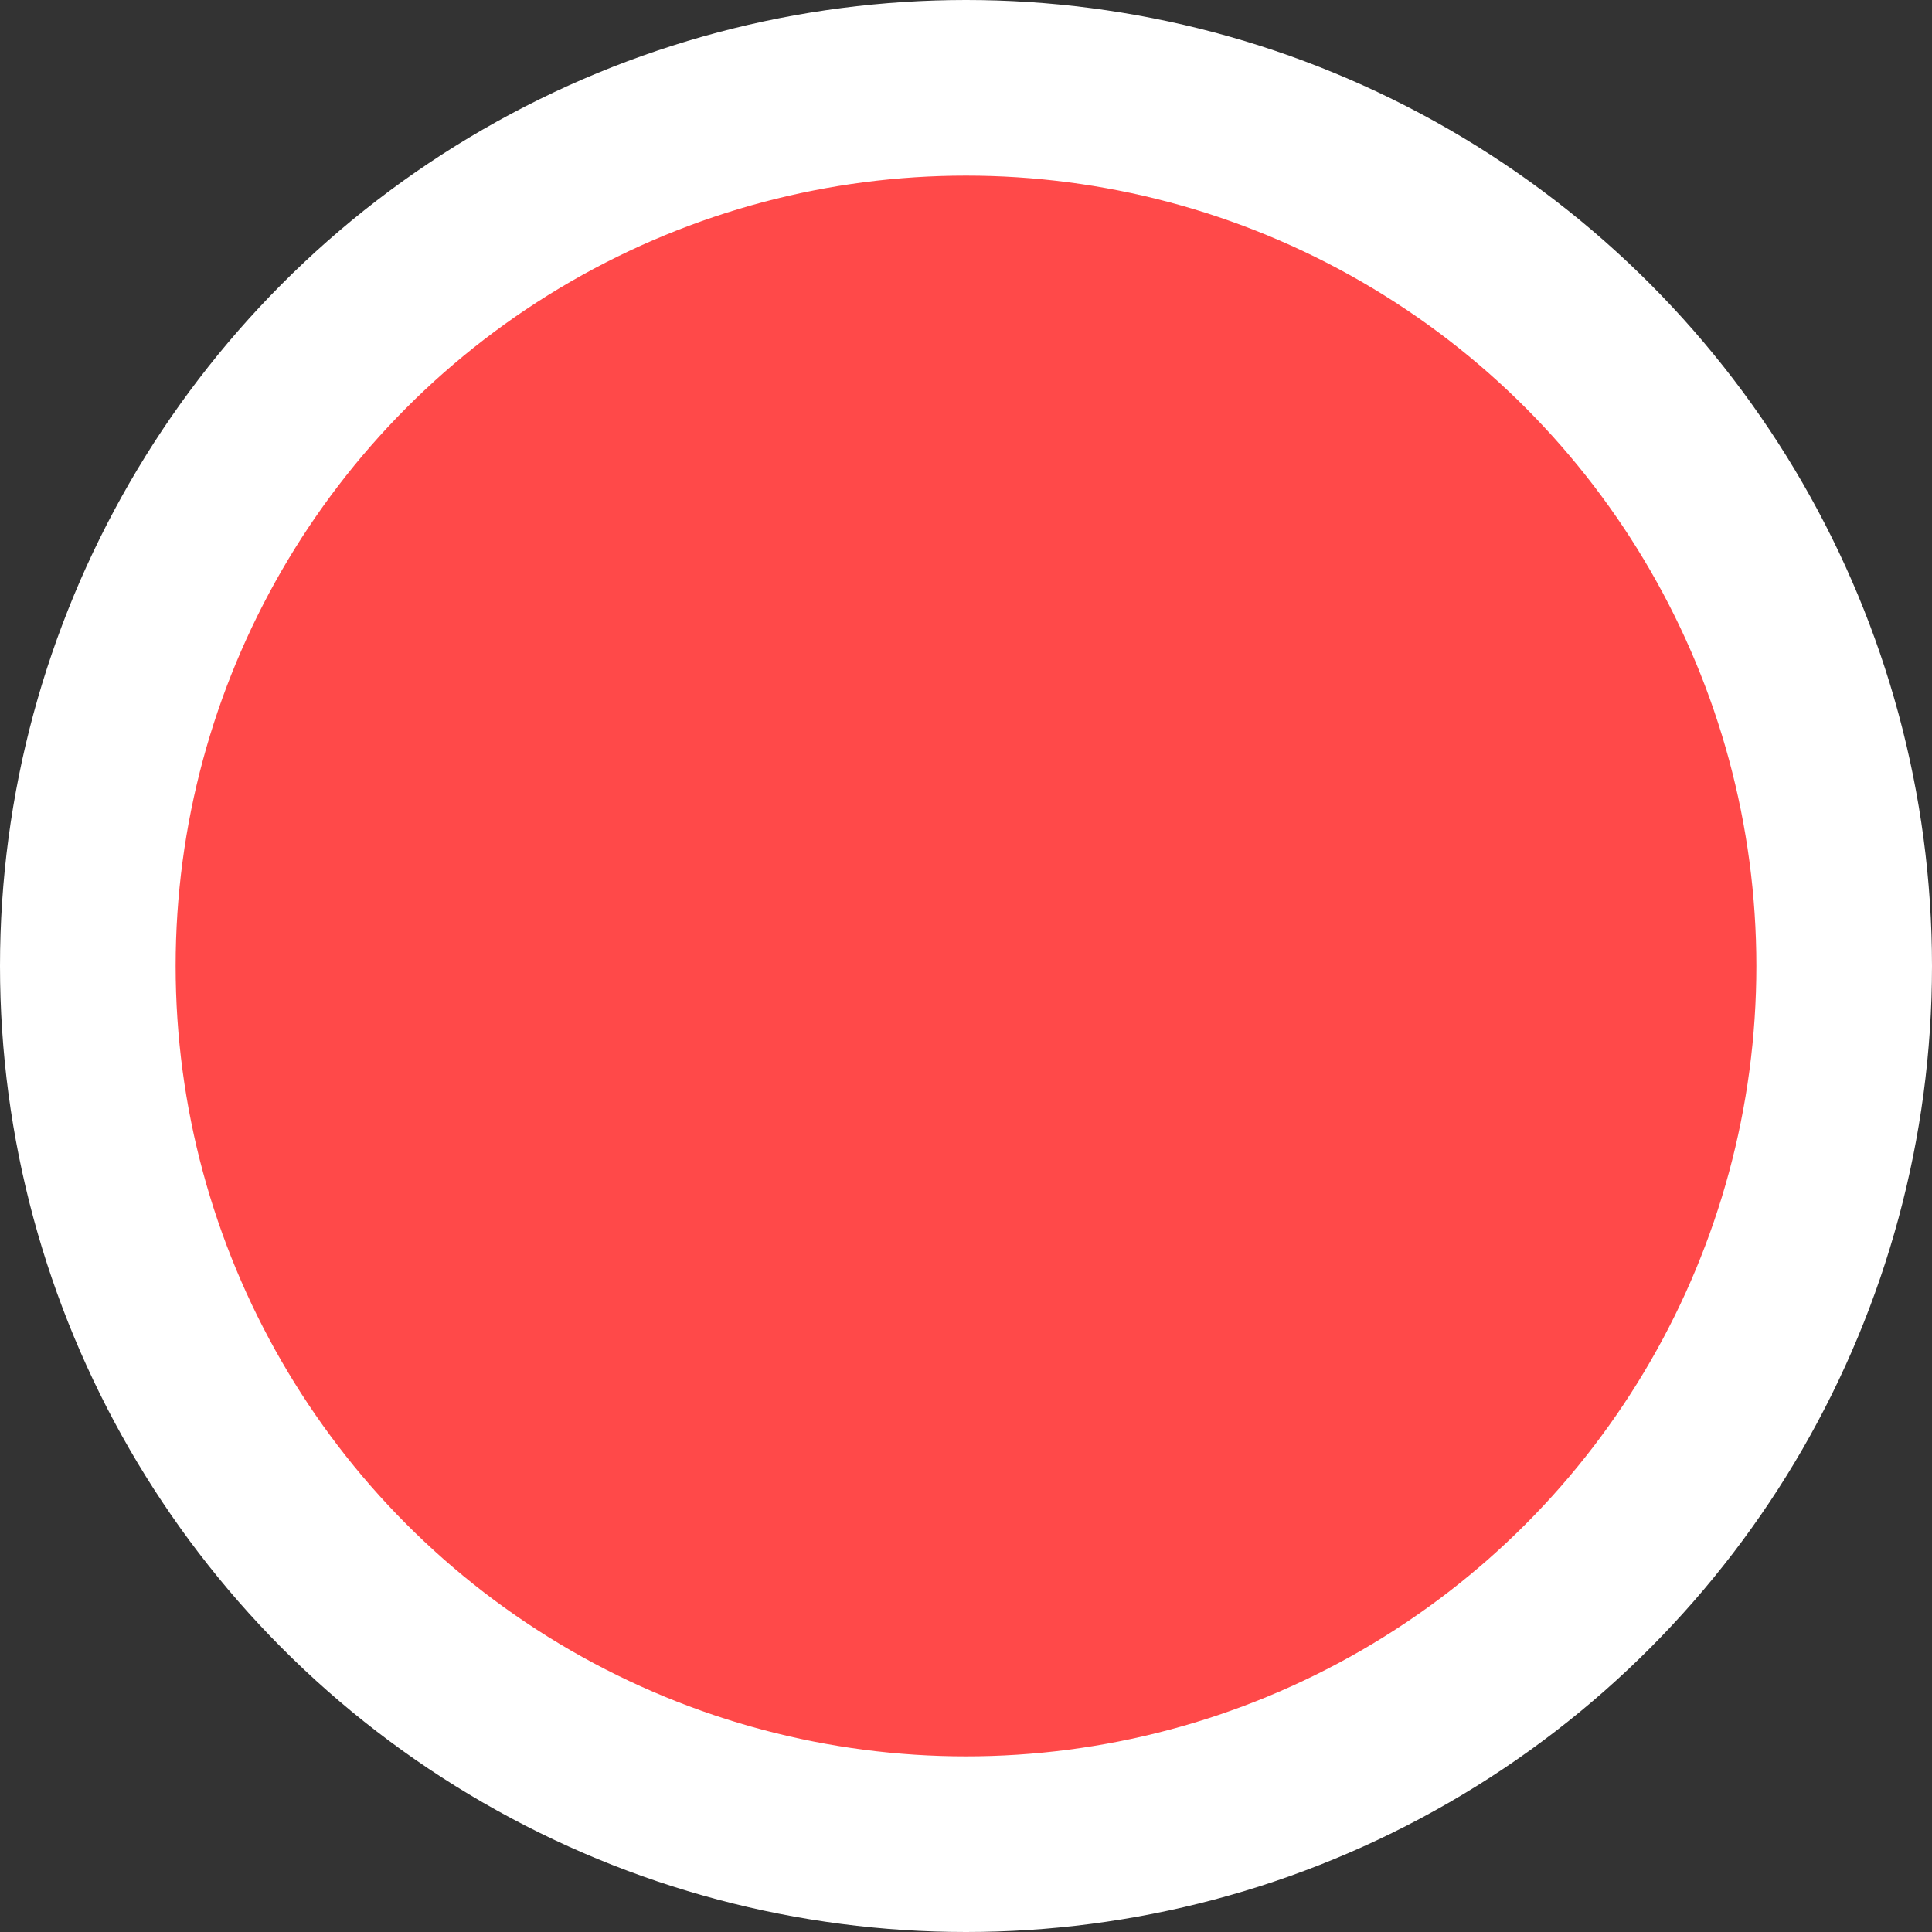 <svg width="11" height="11" viewBox="0 0 11 11" fill="none" xmlns="http://www.w3.org/2000/svg">
<rect x="0" y="0" width="11" height="11" fill="#333333" stroke="none"/>
<circle cx="5.5" cy="5.5" r="5" fill="#FF4949" stroke="white"/>
</svg>
